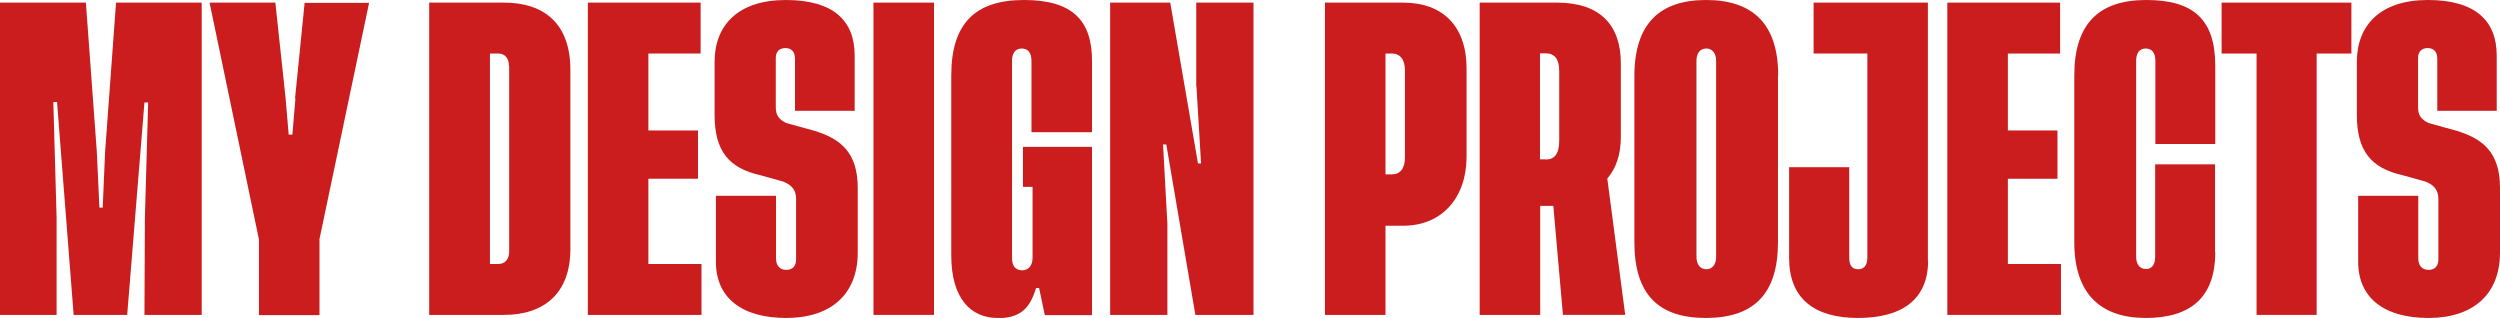 <?xml version="1.0" encoding="UTF-8"?>
<svg xmlns="http://www.w3.org/2000/svg" version="1.1" viewBox="0 0 1144 145.5">
  <defs>
    <style>
      .cls-1 {
        fill: #cb1d1d;
      }
    </style>
  </defs>
  <!-- Generator: Adobe Illustrator 28.6.0, SVG Export Plug-In . SVG Version: 1.2.0 Build 709)  -->
  <g>
    <g id="laguna_my_design_projects">
      <g>
        <path class="cls-1" d="M48.1,69.4L53.1,1.2h39.2v142.9h-26.2l.2-44.3,1.5-52.9h-1.7l-7.9,97.2h-24.5l-7.6-97.4h-1.7l1.5,52.9v44.5H0V1.2h39.3l5,68.2,1.2,25.6h1.5l1.1-25.6Z"/>
        <path class="cls-1" d="M135,45.1l4.4-43.8h29.5l-22.7,108.1v34.8h-27.7v-34.6L95.9,1.2h30.1l4.7,43.8,1.4,16.6h1.7l1.4-16.6Z"/>
        <path class="cls-1" d="M261,31.9v82.1c0,20.3-12.1,30.1-30.4,30.1h-34.2V1.2h34.2c18.6,0,30.4,9.8,30.4,30.7ZM232.9,30.2c0-3.3-1.7-5.7-4.8-5.7h-3.9v96.3h3.8c3.3,0,5-2.4,5-5.7V30.2Z"/>
        <path class="cls-1" d="M321,120.8v23.3h-52V1.2h51.6v23.3h-23.9v35.2h22.7v22.1h-22.7v39h24.3Z"/>
        <path class="cls-1" d="M363.8,50.7v-23.7c0-3.2-1.5-5-4.4-5s-4.4,1.8-4.4,4.5v22.5c0,3.8,1.4,5.6,4.8,7.3l12.7,3.5c11.9,3.6,20,9.7,20,26.2v29.6c0,18.9-12.1,29.9-32.7,29.9s-32.2-9.4-32.2-25.7v-30.2h27.5v28.6c0,3,1.5,5.3,4.7,5.3s4.5-2.1,4.5-4.8v-27.7c0-4.1-2.1-6.4-5.9-7.9l-10.4-2.9c-14.7-3.3-21-11.3-21-27.7v-24.2C327,11.5,337.8,0,359.6,0s31.5,9.5,31.5,25.4v25.3h-27.2Z"/>
        <path class="cls-1" d="M427.4,1.2v142.9h-27.7V1.2h27.7Z"/>
        <path class="cls-1" d="M456.5,145.5c-12.4,0-21.2-9.1-21.2-28.6V34.5C435.3,10.7,446.3,0,468.6,0s31.1,9.5,31.1,27.8v32.7h-27.7V27.8c0-3.8-1.7-5.6-4.5-5.6s-4.4,2.1-4.4,5.6v90.3c0,3.8,1.8,5.6,4.7,5.6s4.7-2.3,4.7-5.7v-32.5h-4.4v-18.3h31.6v77h-21.6l-2.6-12.4h-1.4c-2.9,9.8-7.7,13.8-17.7,13.8Z"/>
        <path class="cls-1" d="M547.4,39.6V1.2h26.2v142.9h-26.6l-13.3-78h-1.5l2,36.3v41.7h-26.2V1.2h27.5l12.7,73.6h1.4l-2.1-35.2Z"/>
        <path class="cls-1" d="M634,103.3v40.8h-27.7V1.2h35.8c18.3,0,29,11,29,30.1v40.4c0,18.7-11.2,31.6-29,31.6h-8.2ZM642.9,72.1v-39.9c0-5.1-2.3-7.7-6-7.7h-2.9v55.3h2.9c3.8,0,6-2.7,6-7.7Z"/>
        <path class="cls-1" d="M715.2,144.1l-4.4-49.9h-6v49.9h-27.7V1.2h35.4c19.7,0,29.2,10.3,29.2,27.8v33.6c0,8.5-2.4,14.7-6.2,19.1l8.2,62.4h-28.4ZM707.3,73c4.1,0,6.2-2.6,6.2-8.8v-31.8c0-5.3-2.1-8-6.2-8h-2.6v48.5h2.6Z"/>
        <path class="cls-1" d="M813.6,34.5v76.4c0,23.7-11.2,34.6-33,34.6s-32.7-10.9-32.7-34.6V34.5C748,10.7,759.6,0,780.7,0s33,10.7,33,34.5ZM785.3,27.8c0-3.5-1.8-5.6-4.5-5.6s-4.5,2-4.5,5.6v89.8c0,3.5,1.8,5.6,4.5,5.6s4.5-2.1,4.5-5.6V27.8Z"/>
        <path class="cls-1" d="M882.3,119.3c0,17.7-11.9,26.2-32.1,26.2s-31.5-9.1-31.5-27.4v-41.6h27.5v41.3c0,3.9,1.5,5.4,4.1,5.4s4.2-1.7,4.2-5.4V24.5h-24.6V1.2h52.3v118.1Z"/>
        <path class="cls-1" d="M943.1,120.8v23.3h-52V1.2h51.6v23.3h-23.9v35.2h22.7v22.1h-22.7v39h24.3Z"/>
        <path class="cls-1" d="M1013.7,115.4c0,20.7-11.3,30.1-31.8,30.1s-32.7-10.9-32.7-34.6V34.5C949.2,10.7,960.6,0,982.1,0s31.6,8.8,31.6,30.1v35.8h-27.4V27.8c0-3.5-1.5-5.6-4.4-5.6s-4.4,2.1-4.4,5.6v89.7c0,3.5,1.7,5.6,4.5,5.6s4.2-2.1,4.2-5.6v-42.3h27.4v40.2Z"/>
        <path class="cls-1" d="M1076,24.5h-15.9v119.6h-27.5V24.5h-16V1.2h59.4v23.3Z"/>
        <path class="cls-1" d="M1115.3,50.7v-23.7c0-3.2-1.5-5-4.4-5s-4.4,1.8-4.4,4.5v22.5c0,3.8,1.4,5.6,4.8,7.3l12.7,3.5c11.9,3.6,20,9.7,20,26.2v29.6c0,18.9-12.1,29.9-32.7,29.9s-32.2-9.4-32.2-25.7v-30.2h27.5v28.6c0,3,1.5,5.3,4.7,5.3s4.5-2.1,4.5-4.8v-27.7c0-4.1-2.1-6.4-5.9-7.9l-10.4-2.9c-14.7-3.3-21-11.3-21-27.7v-24.2C1078.5,11.5,1089.3,0,1111,0s31.5,9.5,31.5,25.4v25.3h-27.2Z"/>
      </g>
    </g>
  </g>
</svg>